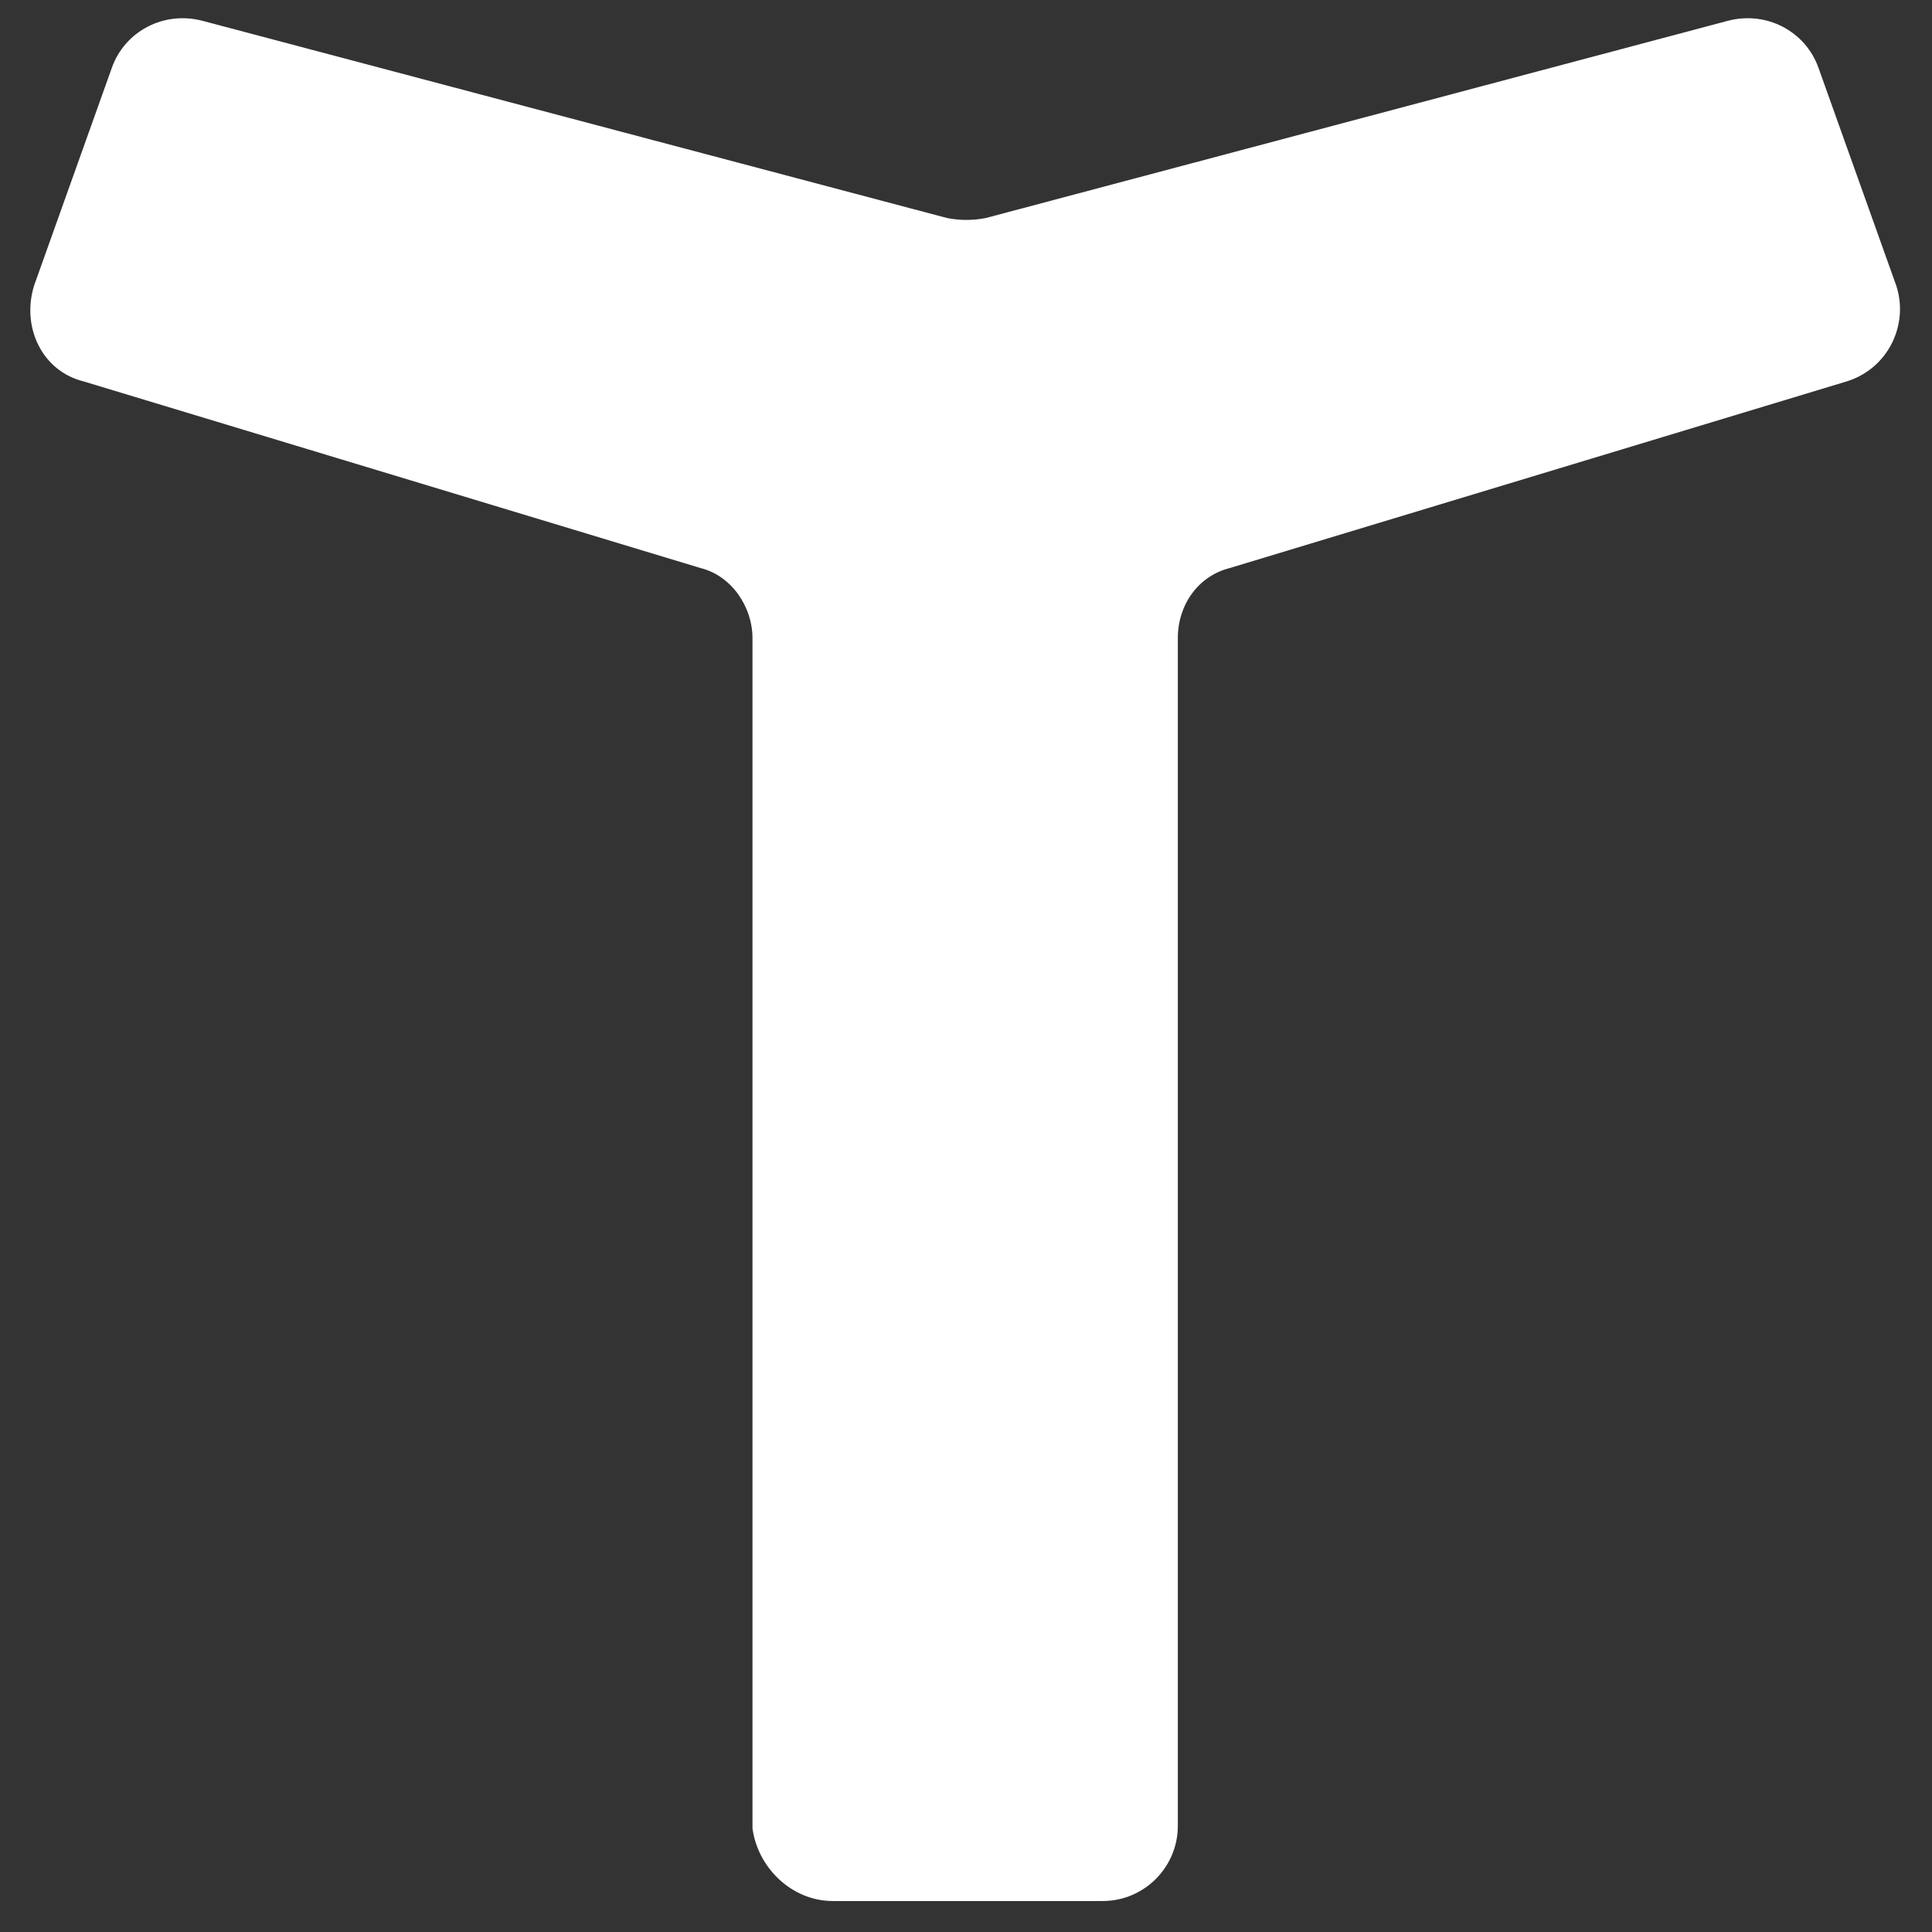 <svg width="31" height="31" viewBox="0 0 31 31" fill="none" xmlns="http://www.w3.org/2000/svg">
<rect x="0" y="0" width="31" height="31" fill="#333333" stroke="none"/>
<path d="M13.364 30.503H17.692C18.358 30.503 18.899 29.962 18.899 29.297V10.239C18.899 9.698 19.232 9.24 19.731 9.115L29.634 6.119C30.3 5.911 30.633 5.204 30.425 4.579L29.177 1.084C28.968 0.502 28.344 0.169 27.72 0.335L15.819 3.498C15.611 3.539 15.403 3.539 15.195 3.498L3.253 0.335C2.629 0.169 2.004 0.502 1.796 1.084L0.548 4.579C0.34 5.245 0.673 5.953 1.339 6.119L11.242 9.115C11.741 9.24 12.074 9.739 12.074 10.239V29.338C12.158 29.962 12.698 30.503 13.364 30.503Z" fill="white"/>
</svg>

